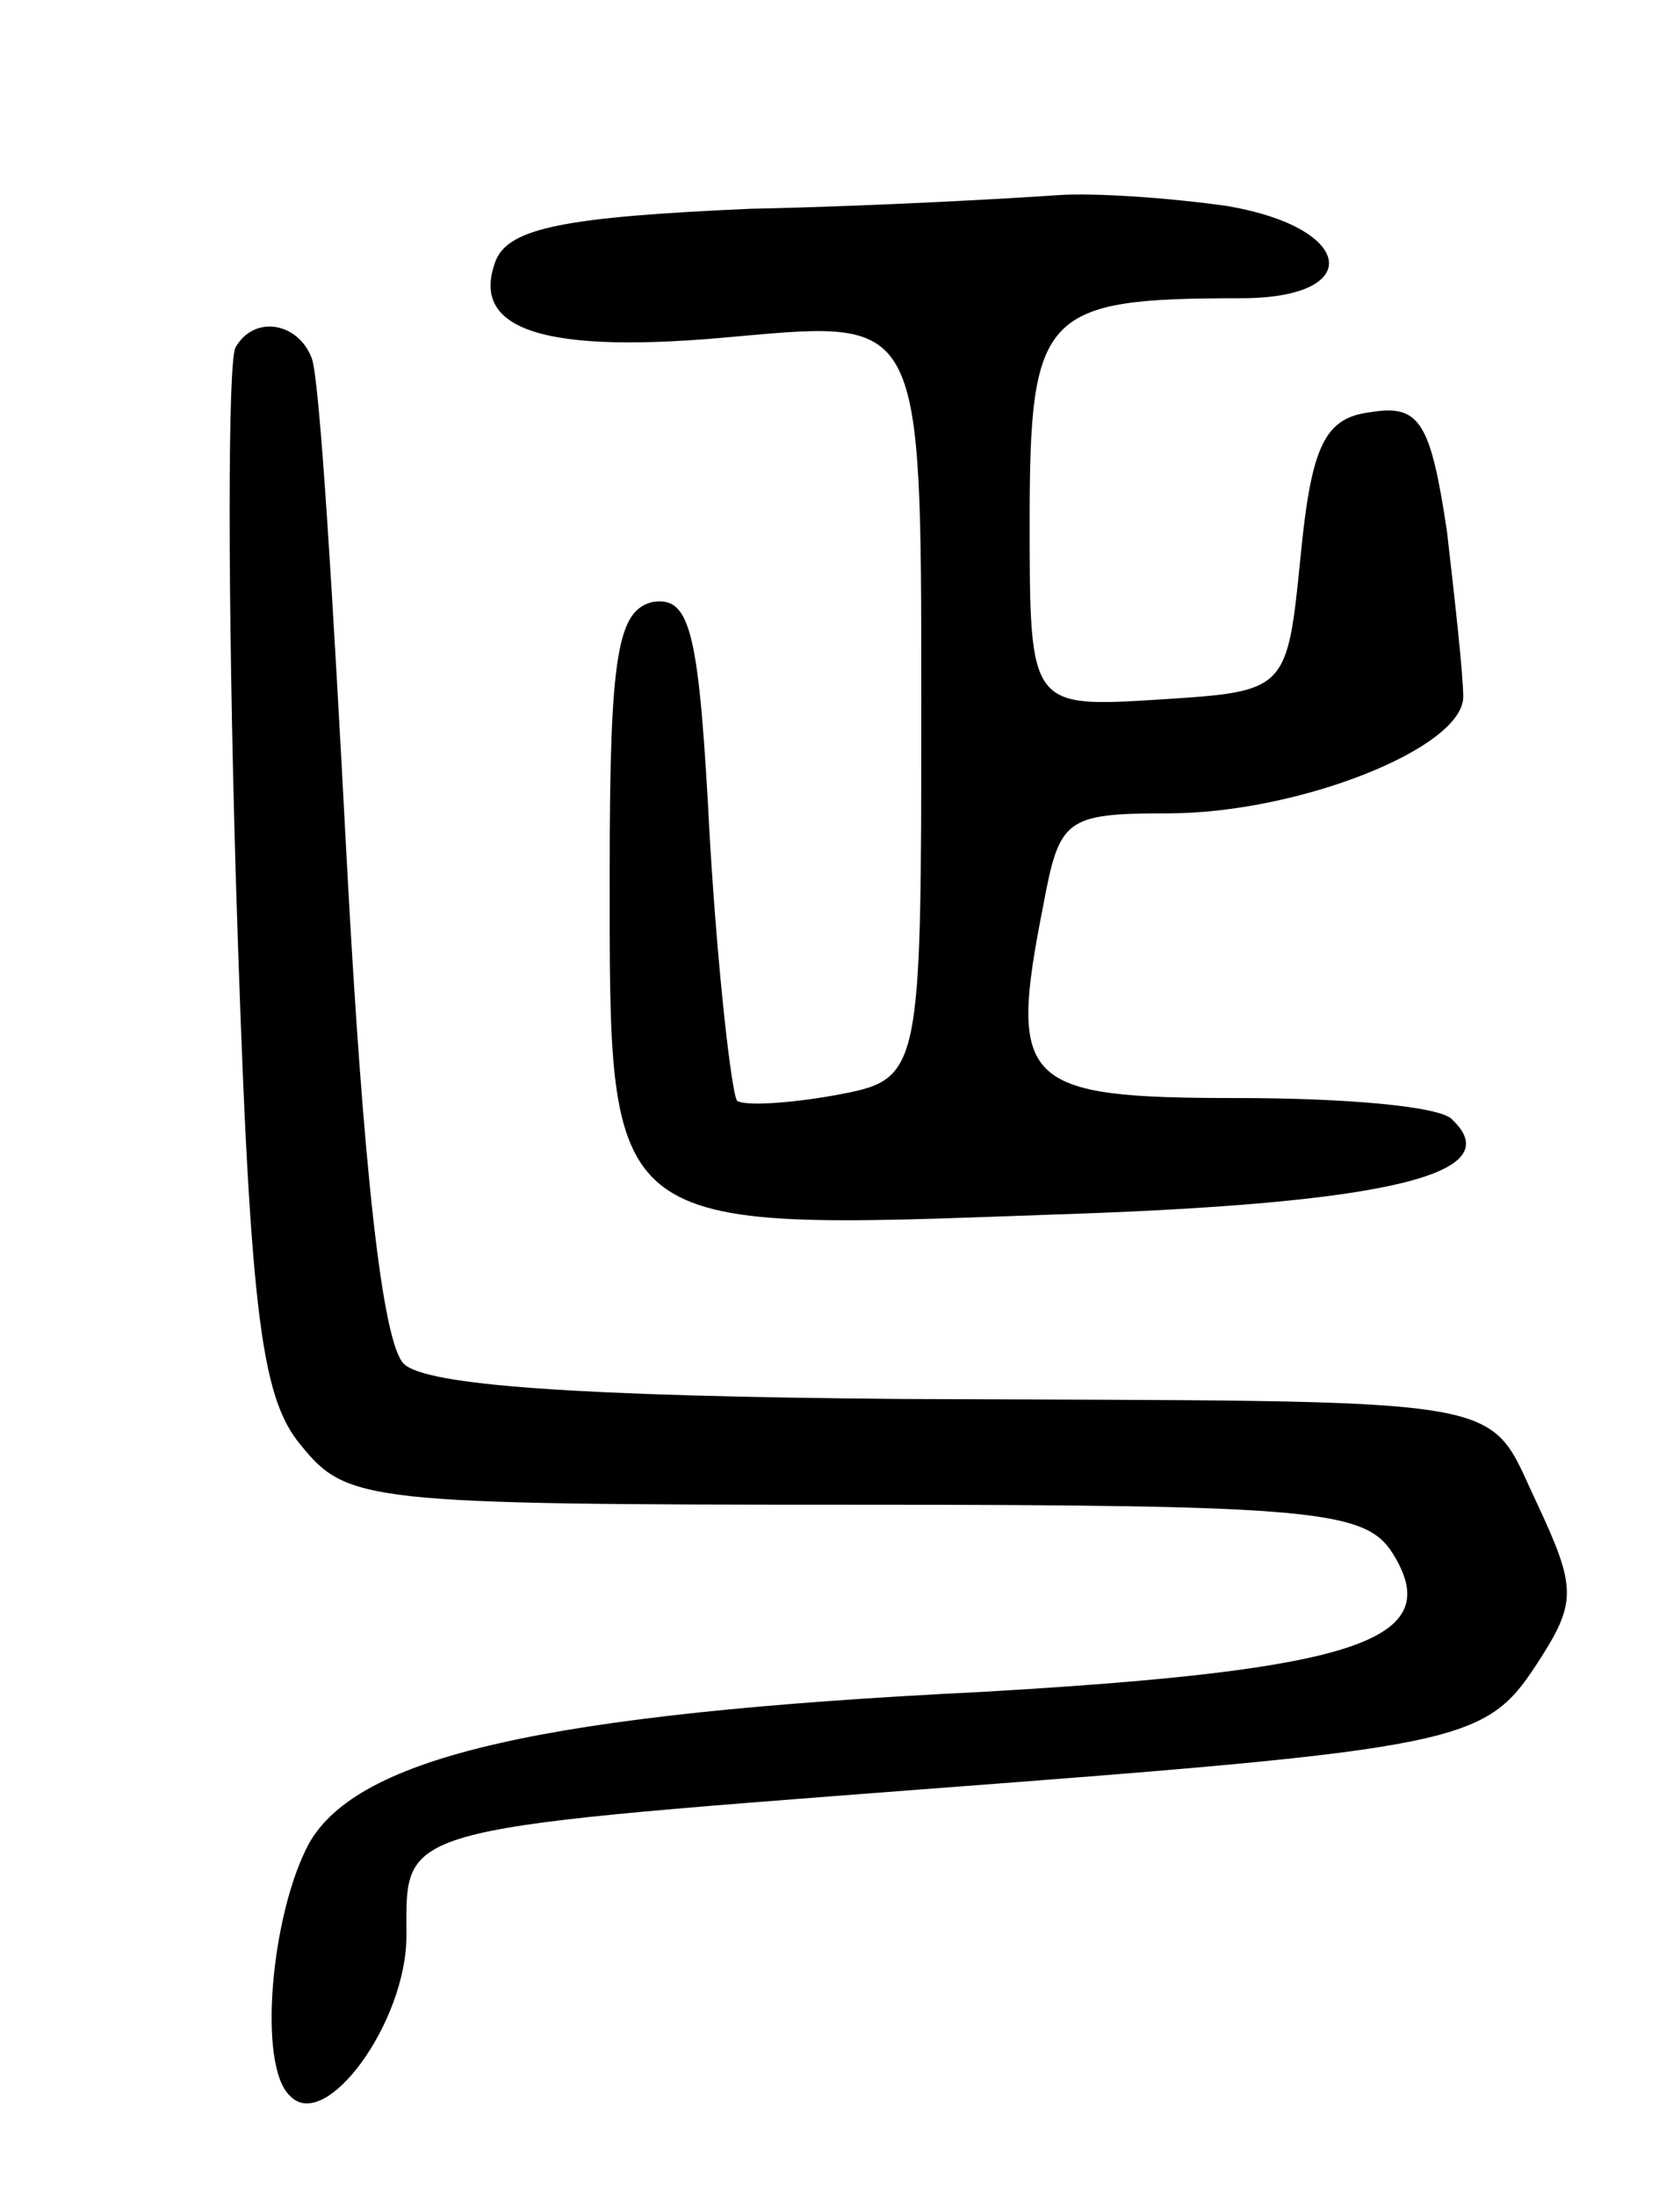 <svg version="1.0" xmlns="http://www.w3.org/2000/svg"
 width="62pt" height="81pt" viewBox="0 0 62 81"
 preserveAspectRatio="xMidYMid meet">
<g transform="translate(0,81) scale(0.1,-0.1)"
fill="#000000" stroke="none">
<path d="M277 733 c-68 -3 -89 -7 -94 -19 -10 -26 18 -35 90 -28 67 6 67 6 67
-134 0 -140 0 -140 -32 -146 -17 -3 -33 -4 -36 -2 -2 3 -7 46 -10 96 -4 77 -7
90 -21 88 -13 -3 -16 -19 -16 -99 0 -135 -3 -133 163 -127 125 4 169 15 148
35 -4 5 -40 8 -79 8 -80 0 -85 5 -72 71 6 32 8 34 46 34 48 0 109 24 109 43 0
8 -3 35 -6 61 -6 40 -10 47 -28 44 -17 -2 -22 -12 -26 -53 -5 -50 -5 -50 -52
-53 -48 -3 -48 -3 -48 66 0 77 5 82 78 82 46 0 42 26 -5 34 -21 3 -49 5 -63 4
-14 -1 -65 -4 -113 -5z"/>
<path d="M87 682 c-3 -4 -3 -92 0 -195 5 -160 9 -192 24 -210 17 -21 24 -22
204 -22 170 0 189 -2 199 -18 20 -32 -13 -43 -151 -51 -163 -8 -231 -24 -249
-56 -14 -26 -19 -82 -7 -93 13 -14 43 27 43 59 0 40 -6 39 190 54 199 15 208
17 227 46 15 23 15 28 0 60 -19 40 -4 37 -234 38 -120 1 -176 5 -184 13 -8 8
-15 73 -21 185 -5 95 -10 179 -13 186 -5 13 -21 16 -28 4z"/>
</g>
</svg>
